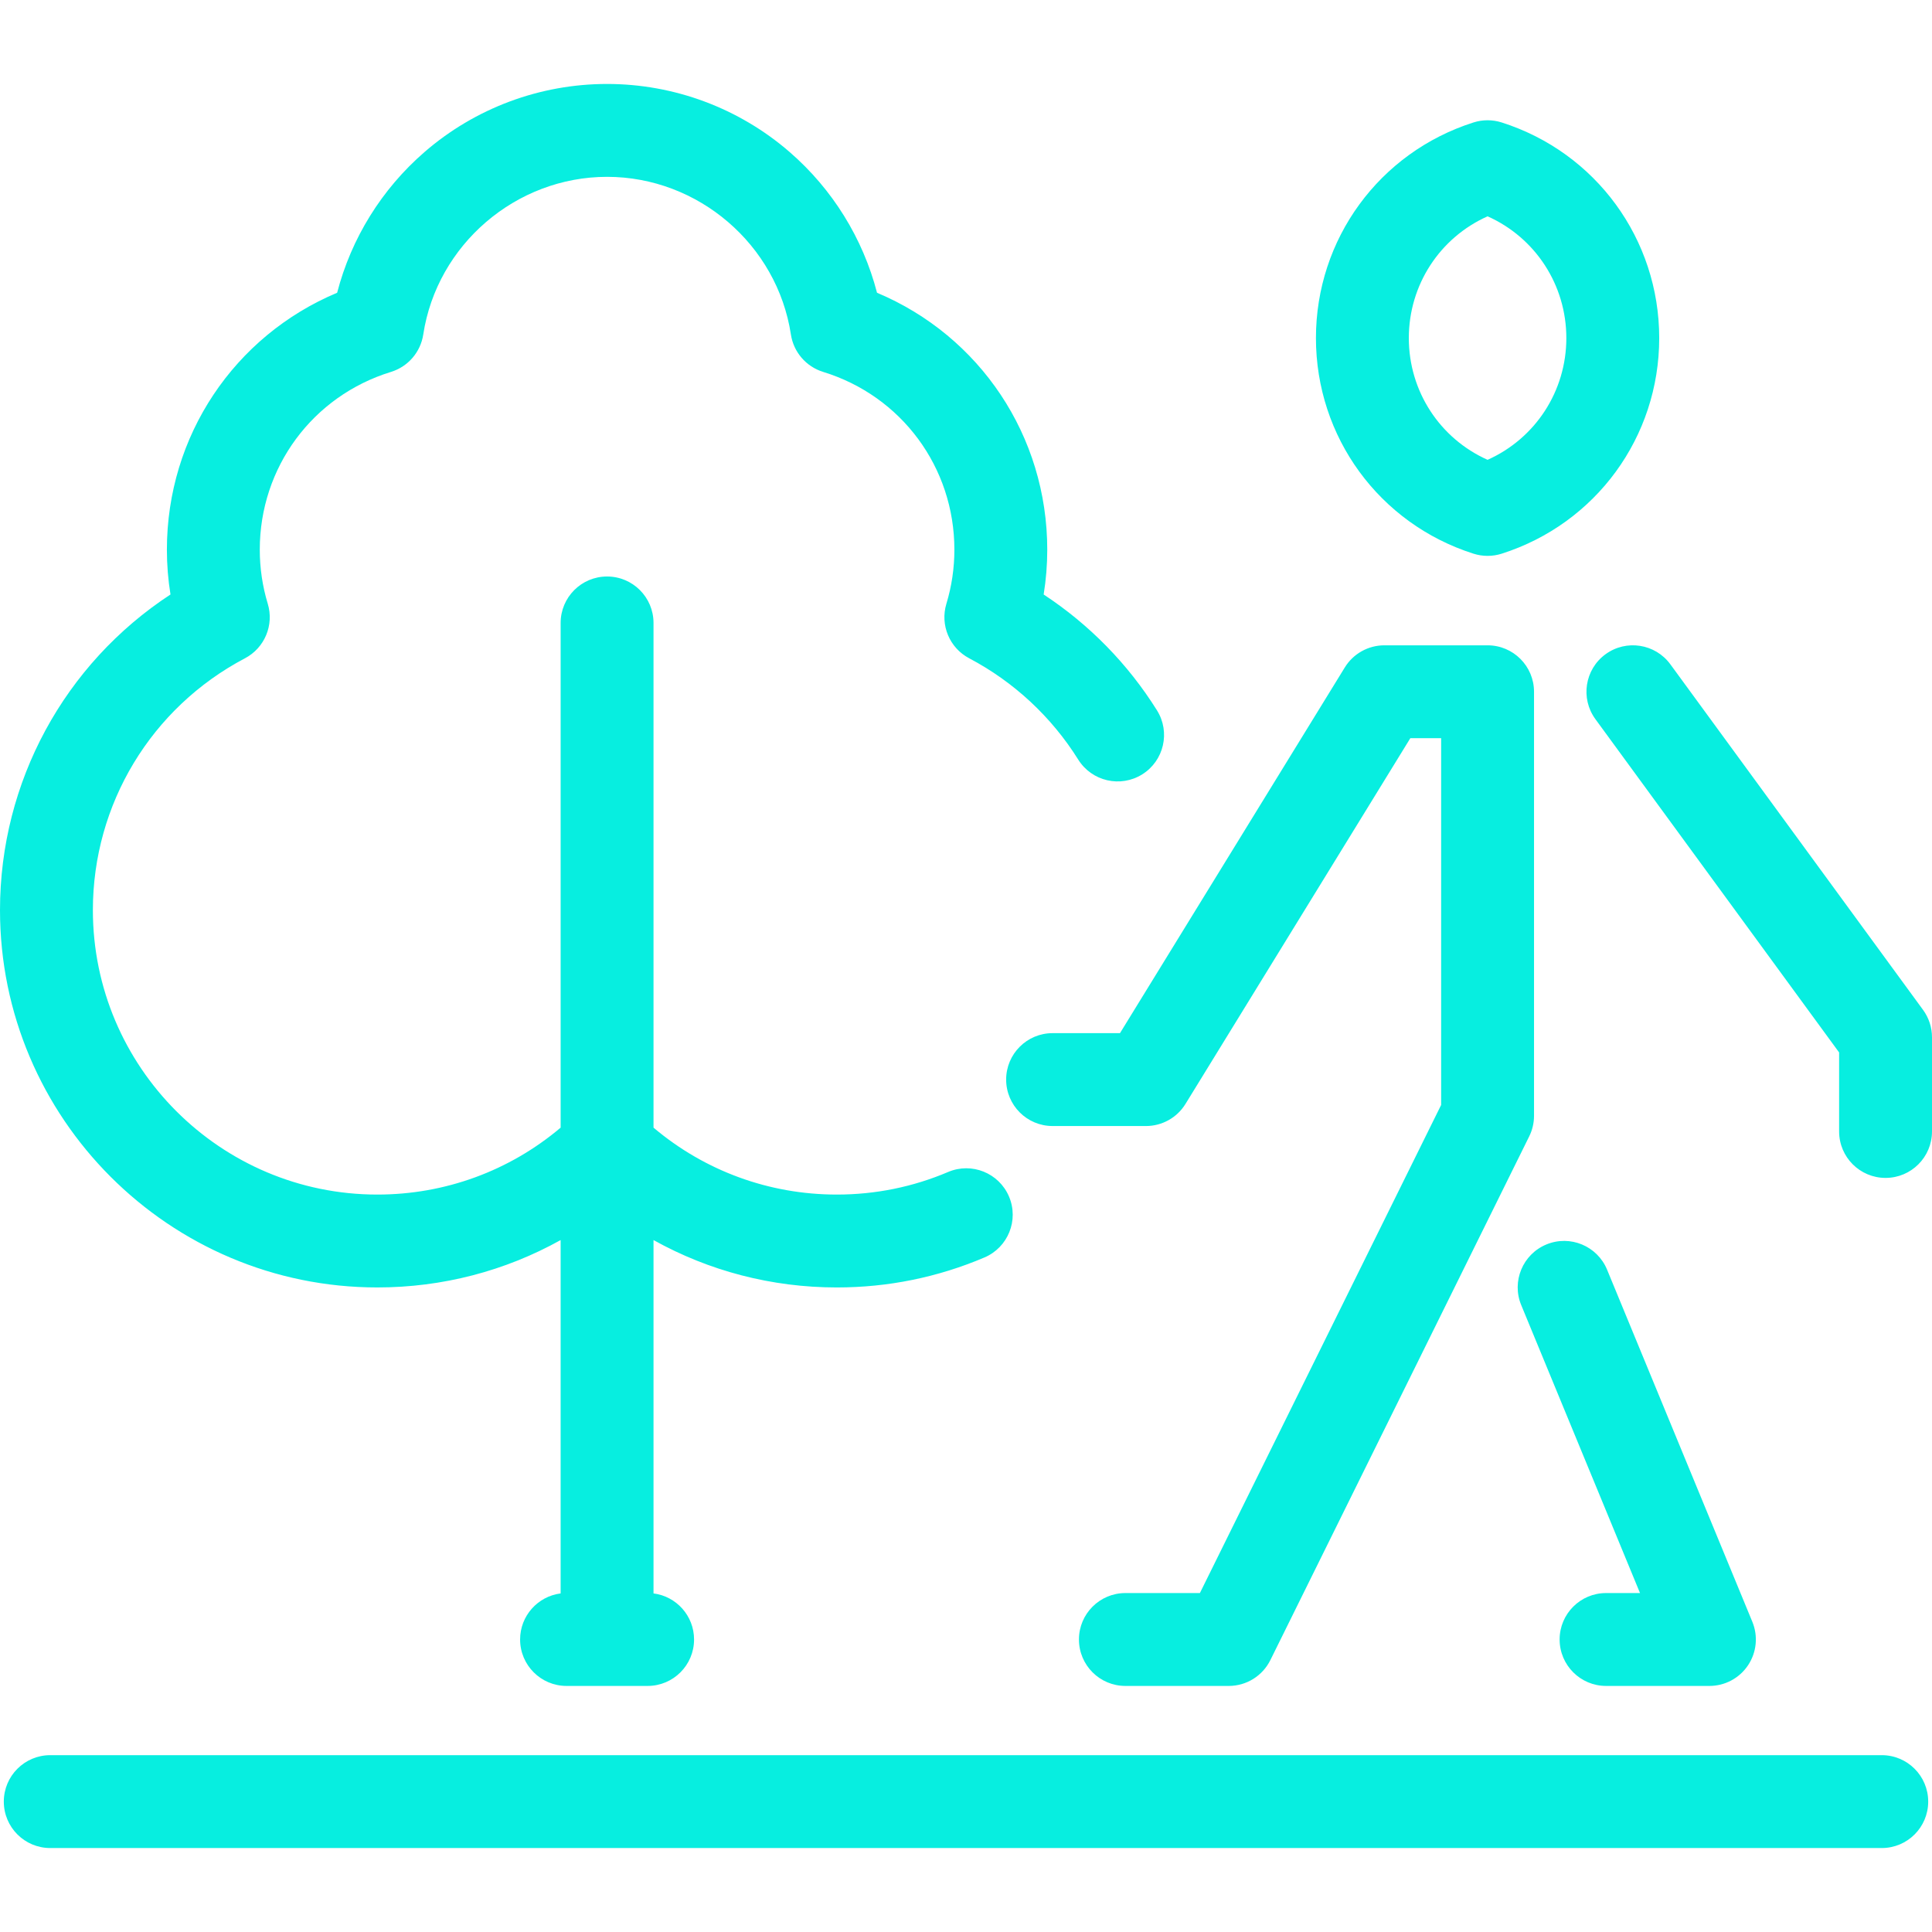 <?xml version="1.0"?>
<svg xmlns="http://www.w3.org/2000/svg" xmlns:xlink="http://www.w3.org/1999/xlink" xmlns:svgjs="http://svgjs.com/svgjs" version="1.1" width="512" height="512" x="0" y="0" viewBox="0 0 374.42 374.42" style="enable-background:new 0 0 512 512" xml:space="preserve"><g>
<path xmlns="http://www.w3.org/2000/svg" id="XMLID_230_" d="M311.252,308.732l6.581,0l-23.023-55.809c-1.896-4.595,0.292-9.856,4.888-11.752  c4.594-1.896,9.856,0.293,11.752,4.888l28.152,68.242c1.146,2.776,0.83,5.942-0.84,8.438c-1.67,2.496-4.476,3.994-7.479,3.994h0  l-20.03-0.001c-4.971,0-9-4.03-9-9S306.281,308.732,311.252,308.732L311.252,308.732z M232.538,308.732l-14.44,0h0  c-4.97,0-9,4.029-9,9c0,4.971,4.029,9,9,9l20.031,0.001c0,0,0,0,0,0c3.424,0,6.551-1.943,8.068-5.012l50.163-101.493  c0.613-1.24,0.932-2.604,0.932-3.988v-82.179c0-4.971-4.029-9-9-9h-20.003c-3.127,0-6.029,1.623-7.667,4.287l-43.572,70.876  l-13.06-0.002c0,0,0,0,0,0c-4.97,0-9,4.029-9,8.999s4.028,9,8.999,9.001l18.092,0.002c0,0,0,0,0,0c3.127,0,6.03-1.623,7.667-4.287  l43.572-70.876h5.972v71.076L232.538,308.732z M255.028,65.517c0-19.176,12.27-35.968,30.532-41.786  c1.777-0.566,3.686-0.566,5.464,0c18.261,5.817,30.531,22.61,30.531,41.786c0,19.176-12.269,35.969-30.53,41.787  c-0.889,0.283-1.811,0.425-2.732,0.425s-1.844-0.142-2.732-0.425C267.298,101.485,255.028,84.693,255.028,65.517z M273.028,65.517  c0,10.321,6.025,19.47,15.264,23.595c9.237-4.125,15.263-13.275,15.263-23.595c0-10.321-6.025-19.47-15.263-23.595  C279.054,46.048,273.028,55.197,273.028,65.517z M73.128,249.506c12.604,0,24.767-3.19,35.522-9.182v68.481  c-4.43,0.563-7.854,4.345-7.854,8.928c0,4.971,4.029,9,9,9h15.712c4.971,0,9-4.029,9-9c0-4.583-3.426-8.367-7.857-8.928v-68.481  c10.756,5.992,22.919,9.183,35.525,9.183c9.917,0,19.543-1.955,28.609-5.811c4.574-1.945,6.705-7.23,4.76-11.805  c-1.946-4.574-7.23-6.706-11.805-4.76c-6.826,2.903-14.081,4.375-21.564,4.375c-13.114,0-25.592-4.581-35.525-12.971v-97.81  c0-4.971-4.029-9-9-9s-9,4.029-9,9v97.812c-9.933,8.389-22.41,12.969-35.522,12.969C42.73,231.506,18,206.776,18,176.379  c0-20.525,11.293-39.225,29.474-48.803c3.817-2.011,5.67-6.448,4.417-10.577c-1.026-3.381-1.547-6.904-1.547-10.473  c0-15.929,10.22-29.774,25.431-34.451c3.303-1.016,5.732-3.832,6.252-7.248c2.653-17.42,17.968-30.556,35.624-30.556  c17.657,0,32.972,13.136,35.625,30.556c0.52,3.416,2.95,6.232,6.252,7.248c15.211,4.677,25.431,18.522,25.431,34.451  c0,3.567-0.521,7.091-1.547,10.475c-1.252,4.128,0.601,8.564,4.417,10.575c8.64,4.552,15.947,11.342,21.133,19.635  c2.635,4.214,8.188,5.496,12.402,2.859c4.214-2.635,5.495-8.188,2.859-12.402c-5.626-8.998-13.139-16.66-21.963-22.454  c0.464-2.863,0.698-5.768,0.698-8.688c0-22.038-13.051-41.417-32.993-49.79c-2.731-10.532-8.625-20.072-16.938-27.277  c-9.813-8.504-22.376-13.188-35.376-13.188c-13,0-25.563,4.684-35.376,13.188c-8.314,7.205-14.207,16.745-16.938,27.277  c-19.942,8.374-32.993,27.752-32.993,49.79c0,2.92,0.233,5.822,0.697,8.683C12.499,128.657,0,151.508,0,176.379  C0,216.701,32.805,249.506,73.128,249.506z M372.685,195.713l-48.966-66.965c-2.934-4.012-8.566-4.886-12.577-1.953  c-4.013,2.934-4.887,8.565-1.953,12.577l47.231,64.592v15.313c0,4.971,4.029,9,9,9s9-4.029,9-9v-18.252  C374.42,199.115,373.813,197.255,372.685,195.713z M364.685,340.149H9.738c-4.971,0-9,4.029-9,9s4.029,9,9,9h354.946  c4.971,0,9-4.029,9-9S369.655,340.149,364.685,340.149z" fill="#07eee0" data-original="#000000" style=""/>
<g xmlns="http://www.w3.org/2000/svg">
</g>
<g xmlns="http://www.w3.org/2000/svg">
</g>
<g xmlns="http://www.w3.org/2000/svg">
</g>
<g xmlns="http://www.w3.org/2000/svg">
</g>
<g xmlns="http://www.w3.org/2000/svg">
</g>
<g xmlns="http://www.w3.org/2000/svg">
</g>
<g xmlns="http://www.w3.org/2000/svg">
</g>
<g xmlns="http://www.w3.org/2000/svg">
</g>
<g xmlns="http://www.w3.org/2000/svg">
</g>
<g xmlns="http://www.w3.org/2000/svg">
</g>
<g xmlns="http://www.w3.org/2000/svg">
</g>
<g xmlns="http://www.w3.org/2000/svg">
</g>
<g xmlns="http://www.w3.org/2000/svg">
</g>
<g xmlns="http://www.w3.org/2000/svg">
</g>
<g xmlns="http://www.w3.org/2000/svg">
</g>
</g></svg>
